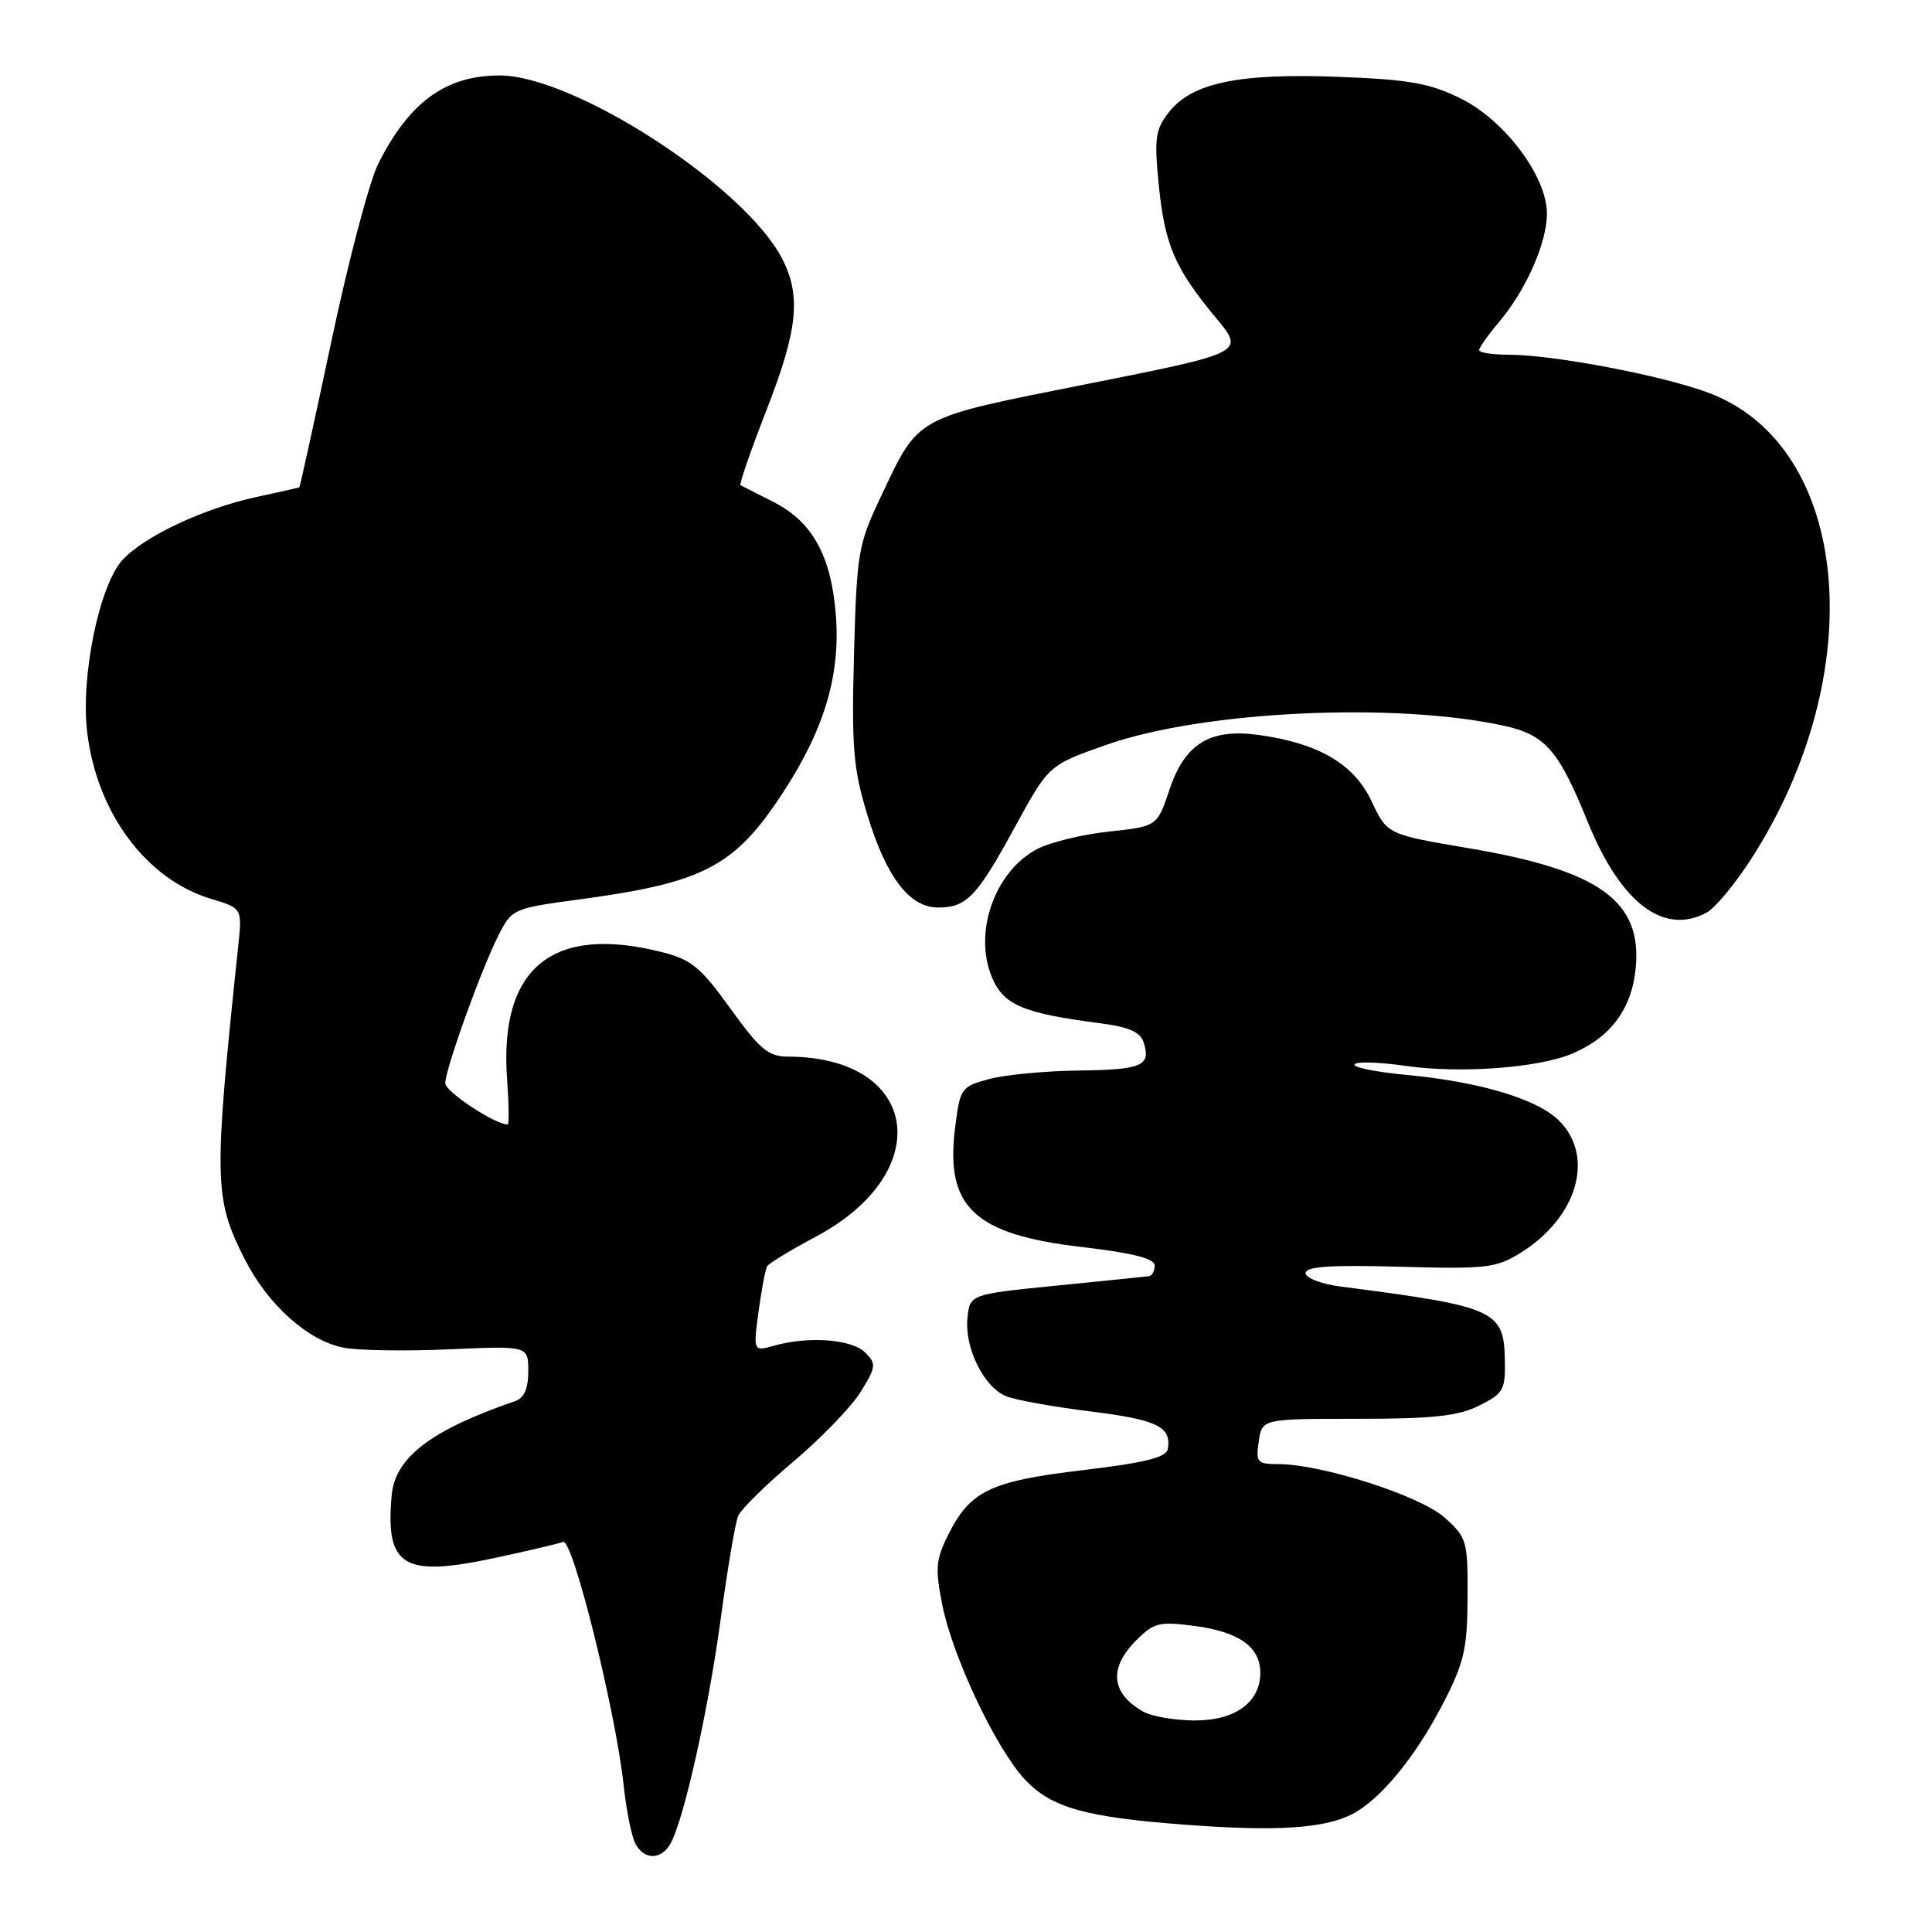 <?xml version="1.0" encoding="UTF-8" standalone="no"?>
<!DOCTYPE svg PUBLIC "-//W3C//DTD SVG 1.1//EN" "http://www.w3.org/Graphics/SVG/1.1/DTD/svg11.dtd" >
<svg xmlns="http://www.w3.org/2000/svg" xmlns:xlink="http://www.w3.org/1999/xlink" version="1.1" viewBox="0 0 256 256">
 <g >
 <path fill="currentColor"
d=" M 88.89 244.20 C 90.68 240.86 93.86 226.56 95.50 214.50 C 96.39 207.90 97.43 201.77 97.81 200.87 C 98.19 199.98 101.50 196.72 105.16 193.64 C 108.82 190.55 112.82 186.41 114.04 184.43 C 116.09 181.12 116.14 180.71 114.65 179.22 C 112.89 177.46 107.21 177.02 102.65 178.29 C 99.80 179.09 99.80 179.09 100.51 173.79 C 100.91 170.88 101.42 168.18 101.65 167.79 C 101.88 167.40 104.79 165.63 108.13 163.85 C 124.17 155.30 121.81 140.04 104.43 140.01 C 101.81 140.00 100.70 139.07 96.79 133.65 C 92.84 128.15 91.61 127.14 87.67 126.15 C 73.16 122.49 66.13 128.27 67.19 142.97 C 67.43 146.28 67.47 149.00 67.27 149.00 C 65.59 149.00 59.00 144.65 59.00 143.54 C 59.00 141.68 63.74 128.50 66.05 123.94 C 67.82 120.44 67.99 120.36 76.67 119.19 C 93.21 116.97 97.27 114.86 103.62 105.22 C 109.22 96.72 111.39 89.47 110.75 81.43 C 110.12 73.59 107.63 69.12 102.46 66.50 C 100.28 65.40 98.33 64.41 98.13 64.30 C 97.92 64.18 99.48 59.68 101.58 54.30 C 105.72 43.70 106.18 39.18 103.63 34.26 C 98.66 24.64 76.07 10.00 66.20 10.00 C 59.06 10.00 54.22 13.52 50.11 21.72 C 48.95 24.04 46.15 34.61 43.91 45.22 C 41.66 55.82 39.75 64.54 39.66 64.58 C 39.57 64.62 37.02 65.20 34.00 65.85 C 26.96 67.37 19.13 71.05 16.23 74.20 C 13.17 77.53 10.69 89.55 11.54 96.93 C 12.79 107.66 19.36 116.53 27.99 119.11 C 32.10 120.35 32.10 120.35 31.56 125.42 C 28.29 156.41 28.34 158.80 32.42 166.83 C 35.49 172.90 40.86 177.70 45.56 178.58 C 47.55 178.95 53.86 179.05 59.59 178.79 C 70.00 178.33 70.00 178.33 70.00 181.70 C 70.00 184.01 69.45 185.25 68.25 185.66 C 57.14 189.47 52.35 193.12 51.90 198.13 C 51.05 207.58 53.43 209.03 65.50 206.45 C 69.90 205.51 74.01 204.54 74.62 204.31 C 75.89 203.83 81.56 226.67 82.63 236.50 C 82.98 239.80 83.68 243.29 84.17 244.25 C 85.33 246.51 87.67 246.49 88.89 244.20 Z  M 179.10 240.42 C 182.86 238.52 187.54 232.84 191.22 225.71 C 194.01 220.30 194.43 218.48 194.46 211.67 C 194.50 204.16 194.37 203.73 191.40 201.07 C 188.18 198.19 175.11 194.00 169.36 194.00 C 166.58 194.00 166.38 193.77 166.79 191.00 C 167.23 188.00 167.23 188.00 179.86 188.00 C 189.89 188.00 193.22 187.64 196.00 186.25 C 199.24 184.63 199.49 184.17 199.40 180.10 C 199.26 173.64 198.09 173.11 177.75 170.49 C 175.09 170.15 173.00 169.35 173.00 168.69 C 173.00 167.82 176.30 167.59 185.47 167.85 C 196.87 168.17 198.24 168.02 201.45 166.03 C 208.99 161.37 211.37 153.28 206.60 148.51 C 203.71 145.62 196.06 143.33 186.27 142.42 C 182.29 142.05 179.24 141.42 179.48 141.03 C 179.72 140.64 182.75 140.73 186.21 141.23 C 193.49 142.28 203.88 141.51 208.38 139.59 C 213.44 137.43 216.23 133.66 216.74 128.28 C 217.59 119.38 211.96 115.33 194.65 112.40 C 183.80 110.56 183.80 110.56 181.73 106.15 C 179.42 101.23 174.70 98.47 166.75 97.38 C 160.32 96.50 156.99 98.55 154.96 104.64 C 153.33 109.50 153.33 109.50 146.92 110.19 C 143.39 110.57 139.12 111.61 137.43 112.50 C 131.80 115.47 128.95 123.56 131.44 129.50 C 132.97 133.17 135.55 134.26 145.72 135.58 C 149.57 136.07 151.10 136.74 151.54 138.12 C 152.53 141.23 151.37 141.74 142.97 141.85 C 138.53 141.90 133.17 142.41 131.06 142.98 C 127.34 143.99 127.21 144.18 126.55 149.48 C 125.24 159.95 129.09 163.57 143.30 165.23 C 150.08 166.02 153.00 166.76 153.00 167.68 C 153.00 168.41 152.66 169.05 152.25 169.10 C 151.84 169.16 146.32 169.72 140.00 170.35 C 128.50 171.50 128.50 171.50 128.19 174.69 C 127.81 178.63 130.36 183.78 133.30 185.00 C 134.51 185.50 139.54 186.41 144.48 187.02 C 153.34 188.12 155.25 189.05 154.74 192.00 C 154.54 193.12 151.74 193.82 143.49 194.80 C 131.21 196.26 128.53 197.55 125.63 203.40 C 123.99 206.68 123.90 207.87 124.87 212.71 C 126.25 219.59 131.99 231.71 135.79 235.78 C 139.30 239.53 143.80 240.80 157.14 241.79 C 169.05 242.69 175.40 242.29 179.10 240.42 Z  M 226.13 120.93 C 227.24 120.34 229.87 117.18 231.98 113.91 C 247.98 89.15 245.27 59.11 226.40 52.05 C 220.27 49.75 205.79 47.00 199.87 47.00 C 197.74 47.00 196.00 46.73 196.00 46.39 C 196.00 46.06 197.19 44.37 198.65 42.64 C 202.19 38.46 204.95 32.22 204.98 28.36 C 205.01 23.45 199.43 15.96 193.57 13.06 C 189.46 11.02 186.76 10.54 177.31 10.18 C 164.14 9.68 157.95 10.97 154.88 14.87 C 153.09 17.16 152.93 18.31 153.54 24.48 C 154.33 32.45 155.67 35.56 161.11 42.11 C 164.95 46.72 164.95 46.72 144.22 50.85 C 120.87 55.50 121.86 54.96 116.63 66.00 C 113.72 72.13 113.52 73.30 113.16 86.71 C 112.83 99.04 113.06 101.84 114.91 107.92 C 117.43 116.22 120.50 120.25 124.30 120.25 C 128.09 120.25 129.45 118.82 134.51 109.53 C 138.97 101.36 138.97 101.36 146.76 98.64 C 159.53 94.20 184.81 93.01 199.25 96.16 C 204.77 97.37 206.51 99.36 210.41 108.97 C 214.75 119.65 220.44 123.98 226.13 120.93 Z  M 151.50 226.81 C 147.20 224.37 146.88 221.03 150.57 217.34 C 152.91 215.00 153.63 214.83 158.32 215.45 C 164.19 216.23 167.00 218.24 167.00 221.65 C 167.00 225.58 163.64 228.00 158.25 227.97 C 155.64 227.95 152.60 227.43 151.50 226.81 Z "/>
</g>
</svg>